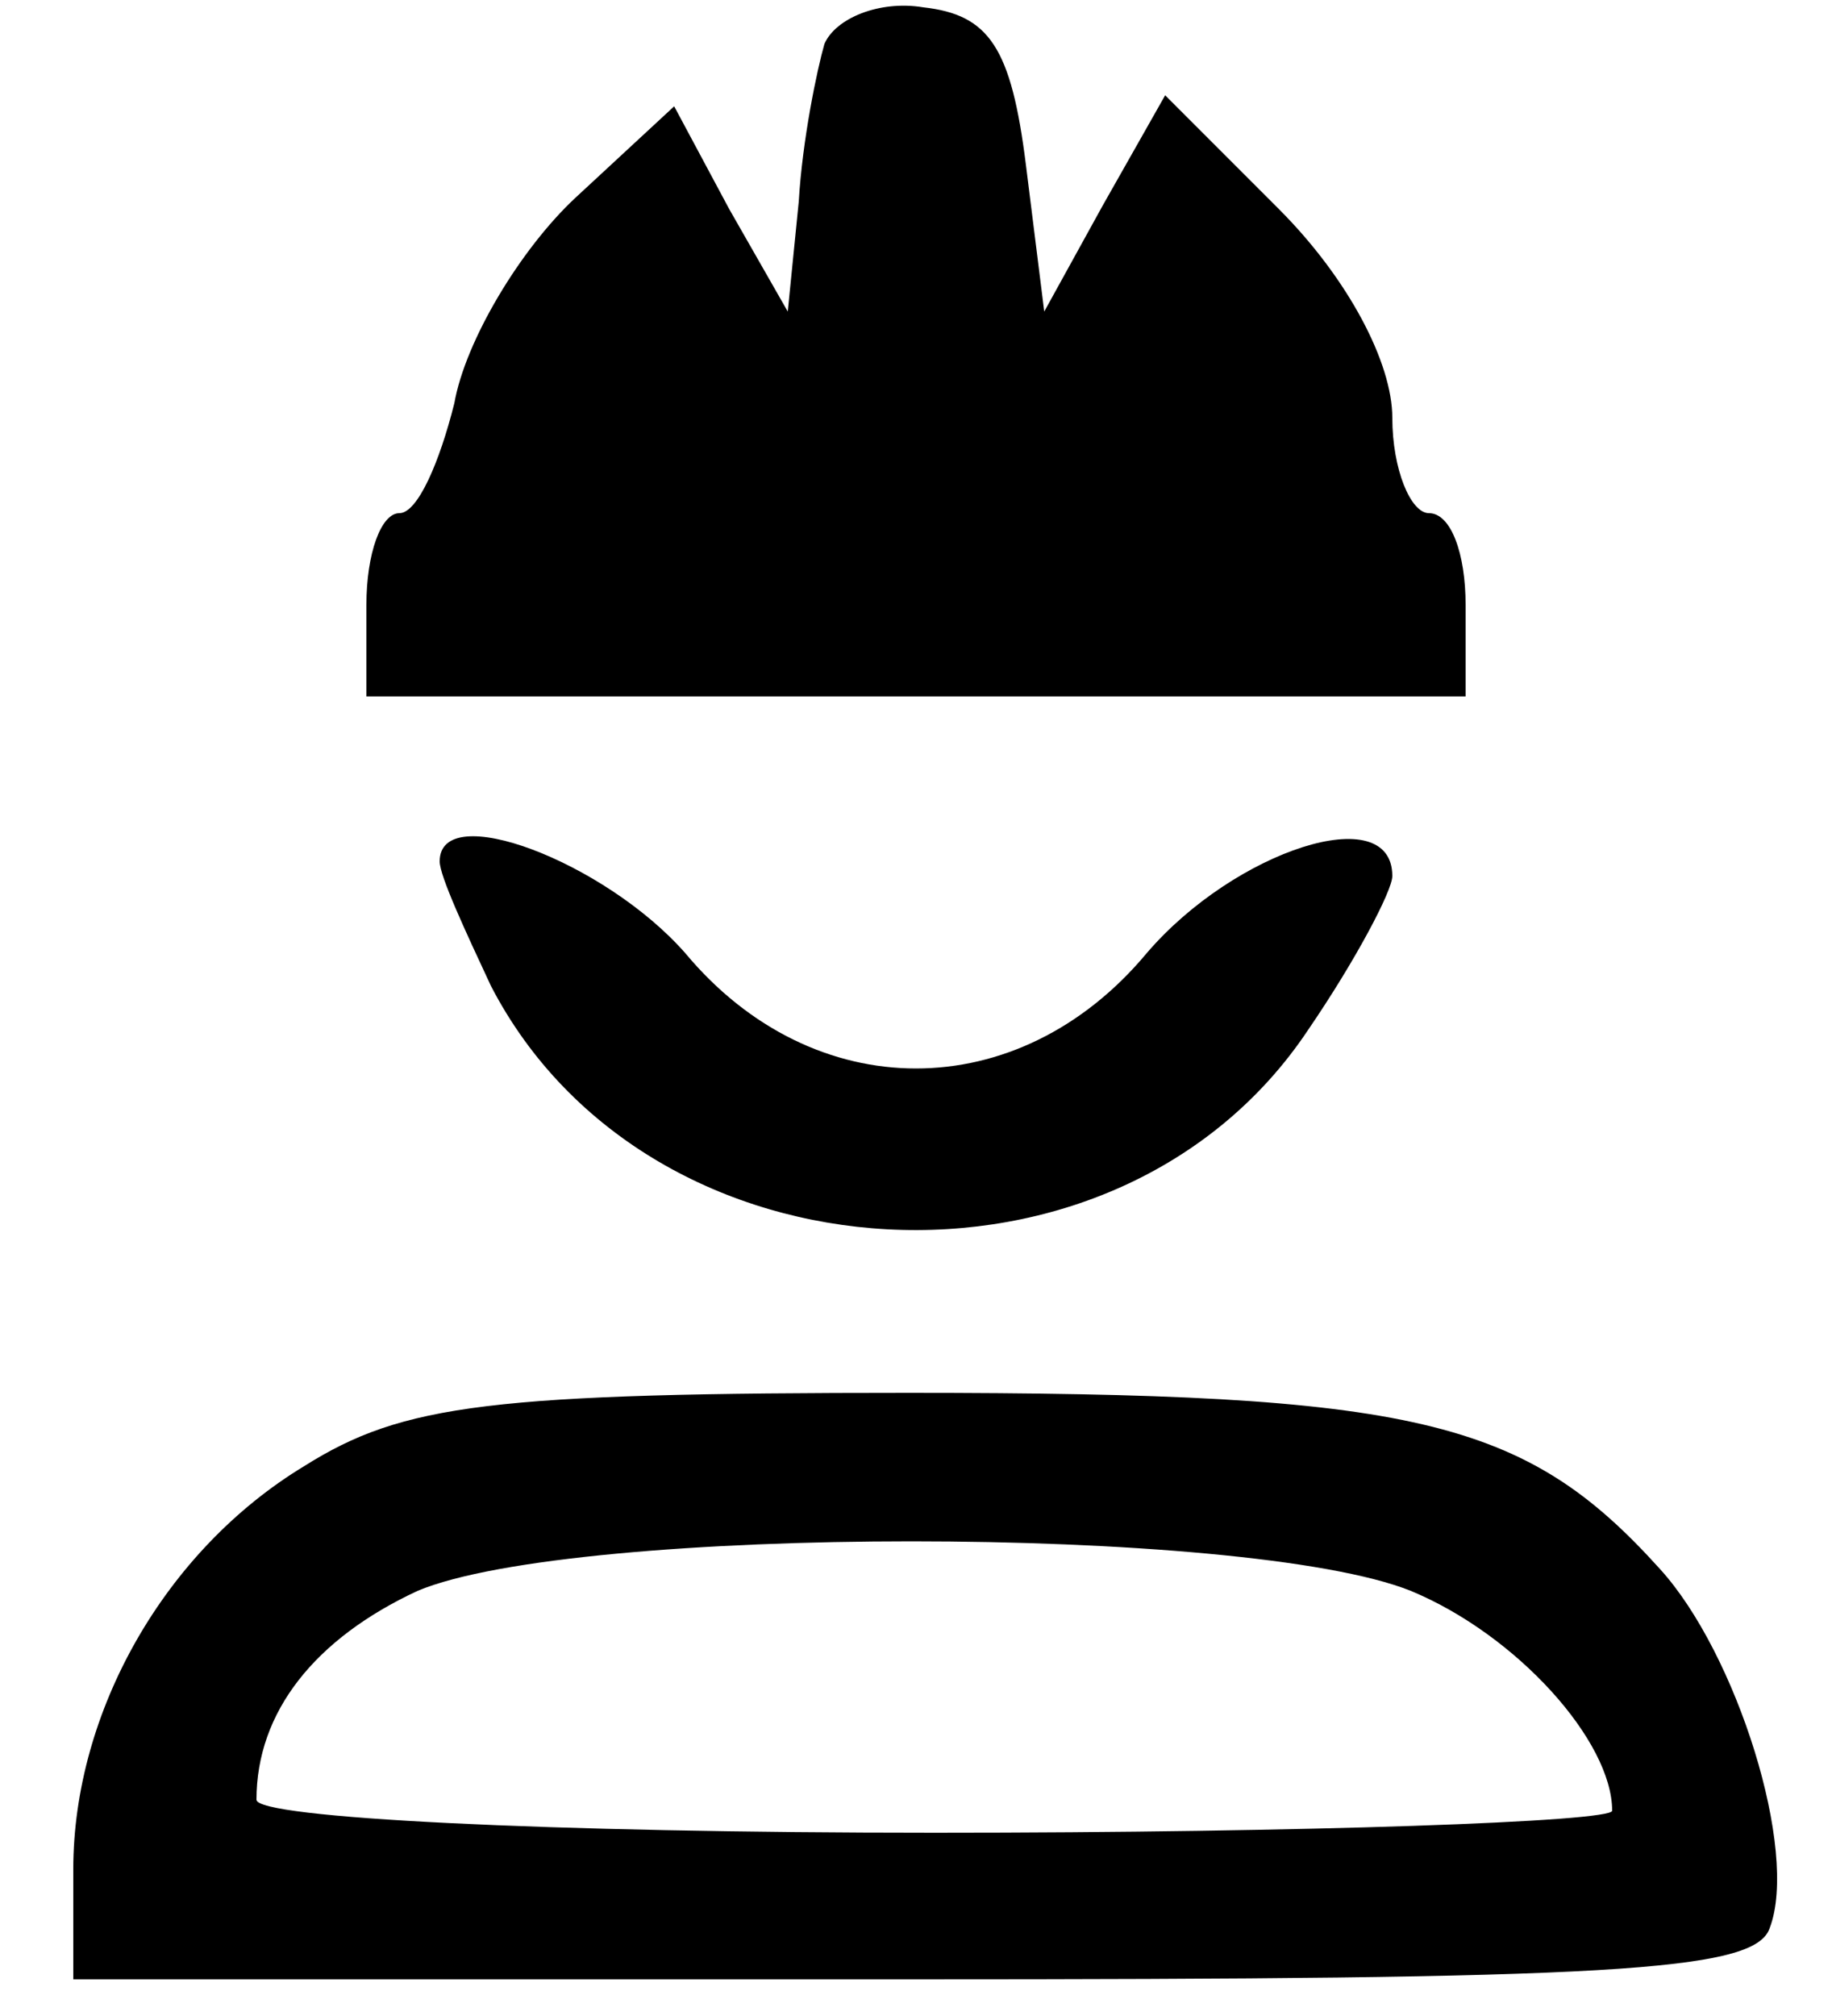 <?xml version="1.0" standalone="no"?>
<!DOCTYPE svg PUBLIC "-//W3C//DTD SVG 20010904//EN"
 "http://www.w3.org/TR/2001/REC-SVG-20010904/DTD/svg10.dtd">
<svg version="1.0" xmlns="http://www.w3.org/2000/svg"
 width="50pt" height="55pt" viewBox="0 0 50 55"
 preserveAspectRatio="xMidYMid meet">

<g transform="translate(0,55) scale(0.1,-0.1)" stroke="none">
<path d="M225 538 c-2 -7 -6 -26 -7 -43 l-3 -30 -16 28 -15 28 -27 -25 c-15
-14 -30 -39 -33 -56 -4 -16 -10 -30 -15 -30 -5 0 -9 -11 -9 -25 l0 -25 150 0
150 0 0 25 c0 14 -4 25 -10 25 -5 0 -10 12 -10 26 0 15 -12 38 -31 57 l-31 31
-17 -30 -16 -29 -5 40 c-4 32 -10 41 -28 43 -12 2 -24 -3 -27 -10z"/>
<path d="M120 315 c0 -4 7 -19 14 -34 43 -83 171 -90 223 -12 13 19 23 38 23
42 0 21 -43 7 -67 -21 -35 -42 -91 -42 -126 0 -22 25 -67 42 -67 25z"/>
<path d="M83 150 c-38 -23 -63 -67 -63 -110 l0 -30 229 0 c190 0 230 2 234 14
8 21 -9 75 -30 98 -37 41 -67 48 -205 48 -114 0 -138 -3 -165 -20z m302 -34
c29 -12 55 -41 55 -60 0 -3 -83 -6 -185 -6 -106 0 -185 4 -185 9 0 24 16 44
44 57 43 18 226 18 271 0z"/>
</g>
</svg>
